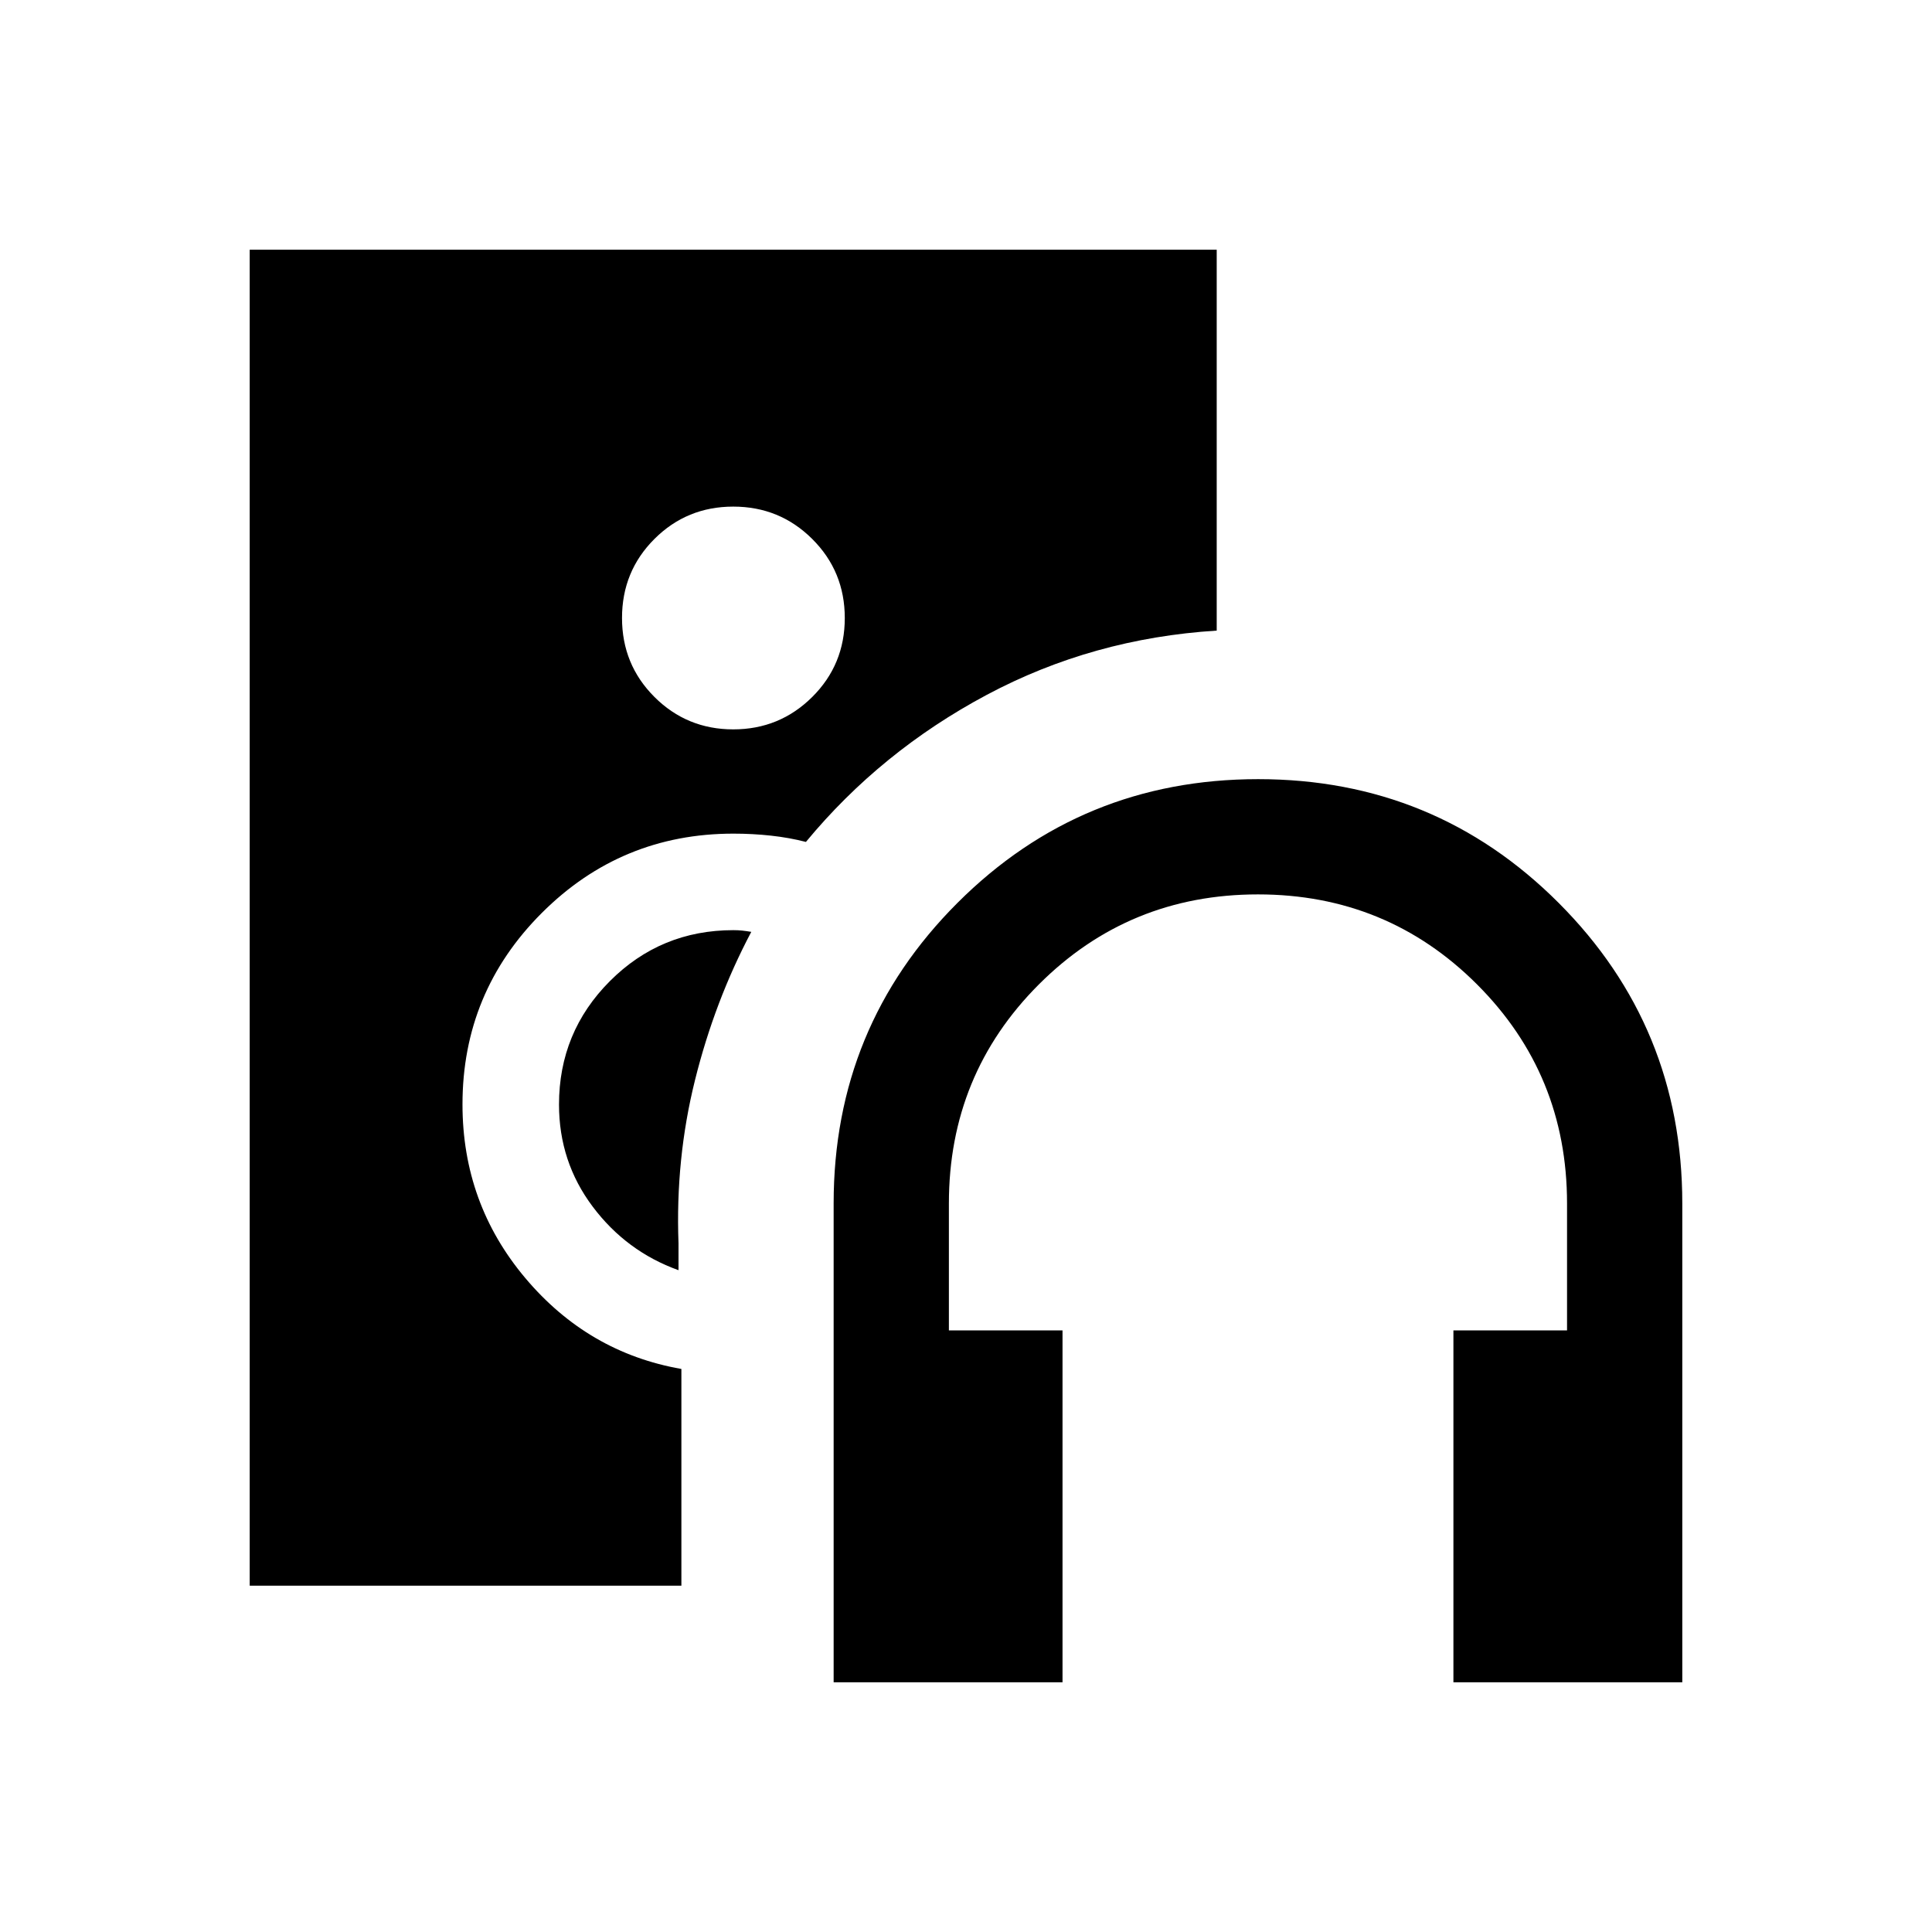 <svg xmlns="http://www.w3.org/2000/svg" height="20" viewBox="0 -960 960 960" width="20"><path d="M414.231-124.078v-237.923q0-87.852 61.523-149.349 61.523-61.496 149.413-61.496 87.89 0 149.322 61.496 61.433 61.497 61.433 149.349v237.923H722.193v-174.846h56.46v-63.077q0-64.134-44.721-108.856-44.721-44.721-108.856-44.721-64.134 0-108.855 44.721-44.722 44.722-44.722 108.856v63.077h56.461v174.846H414.231Zm-49.878-473.499q23.032 0 39.224-16.082 16.192-16.083 16.192-39.25 0-23.168-16.162-39.264-16.161-16.096-39.249-16.096-23.089 0-39.185 16.083-16.096 16.082-16.096 39.25 0 23.167 16.122 39.263 16.123 16.096 39.154 16.096Zm-25.776 425.499H124.078v-663.844h480.498v189.268q-61.615 3.846-114.271 31.928-52.655 28.082-89.844 73.072-8.224-2.115-17.335-3.115t-18.703-1q-55.769 0-95.192 39.401-39.423 39.401-39.423 95.139 0 49.212 31.192 86.271 31.192 37.06 77.577 45.188v107.692Zm25.846-325.731q2.366 0 4.346.212 1.981.211 4.539.634-18.189 34.39-27.96 73.638-9.772 39.248-8.2 81.095v13.385q-25.918-9.308-42.649-31.597t-16.731-50.712q0-35.994 25.275-61.324 25.274-25.331 61.38-25.331Z"/></svg>